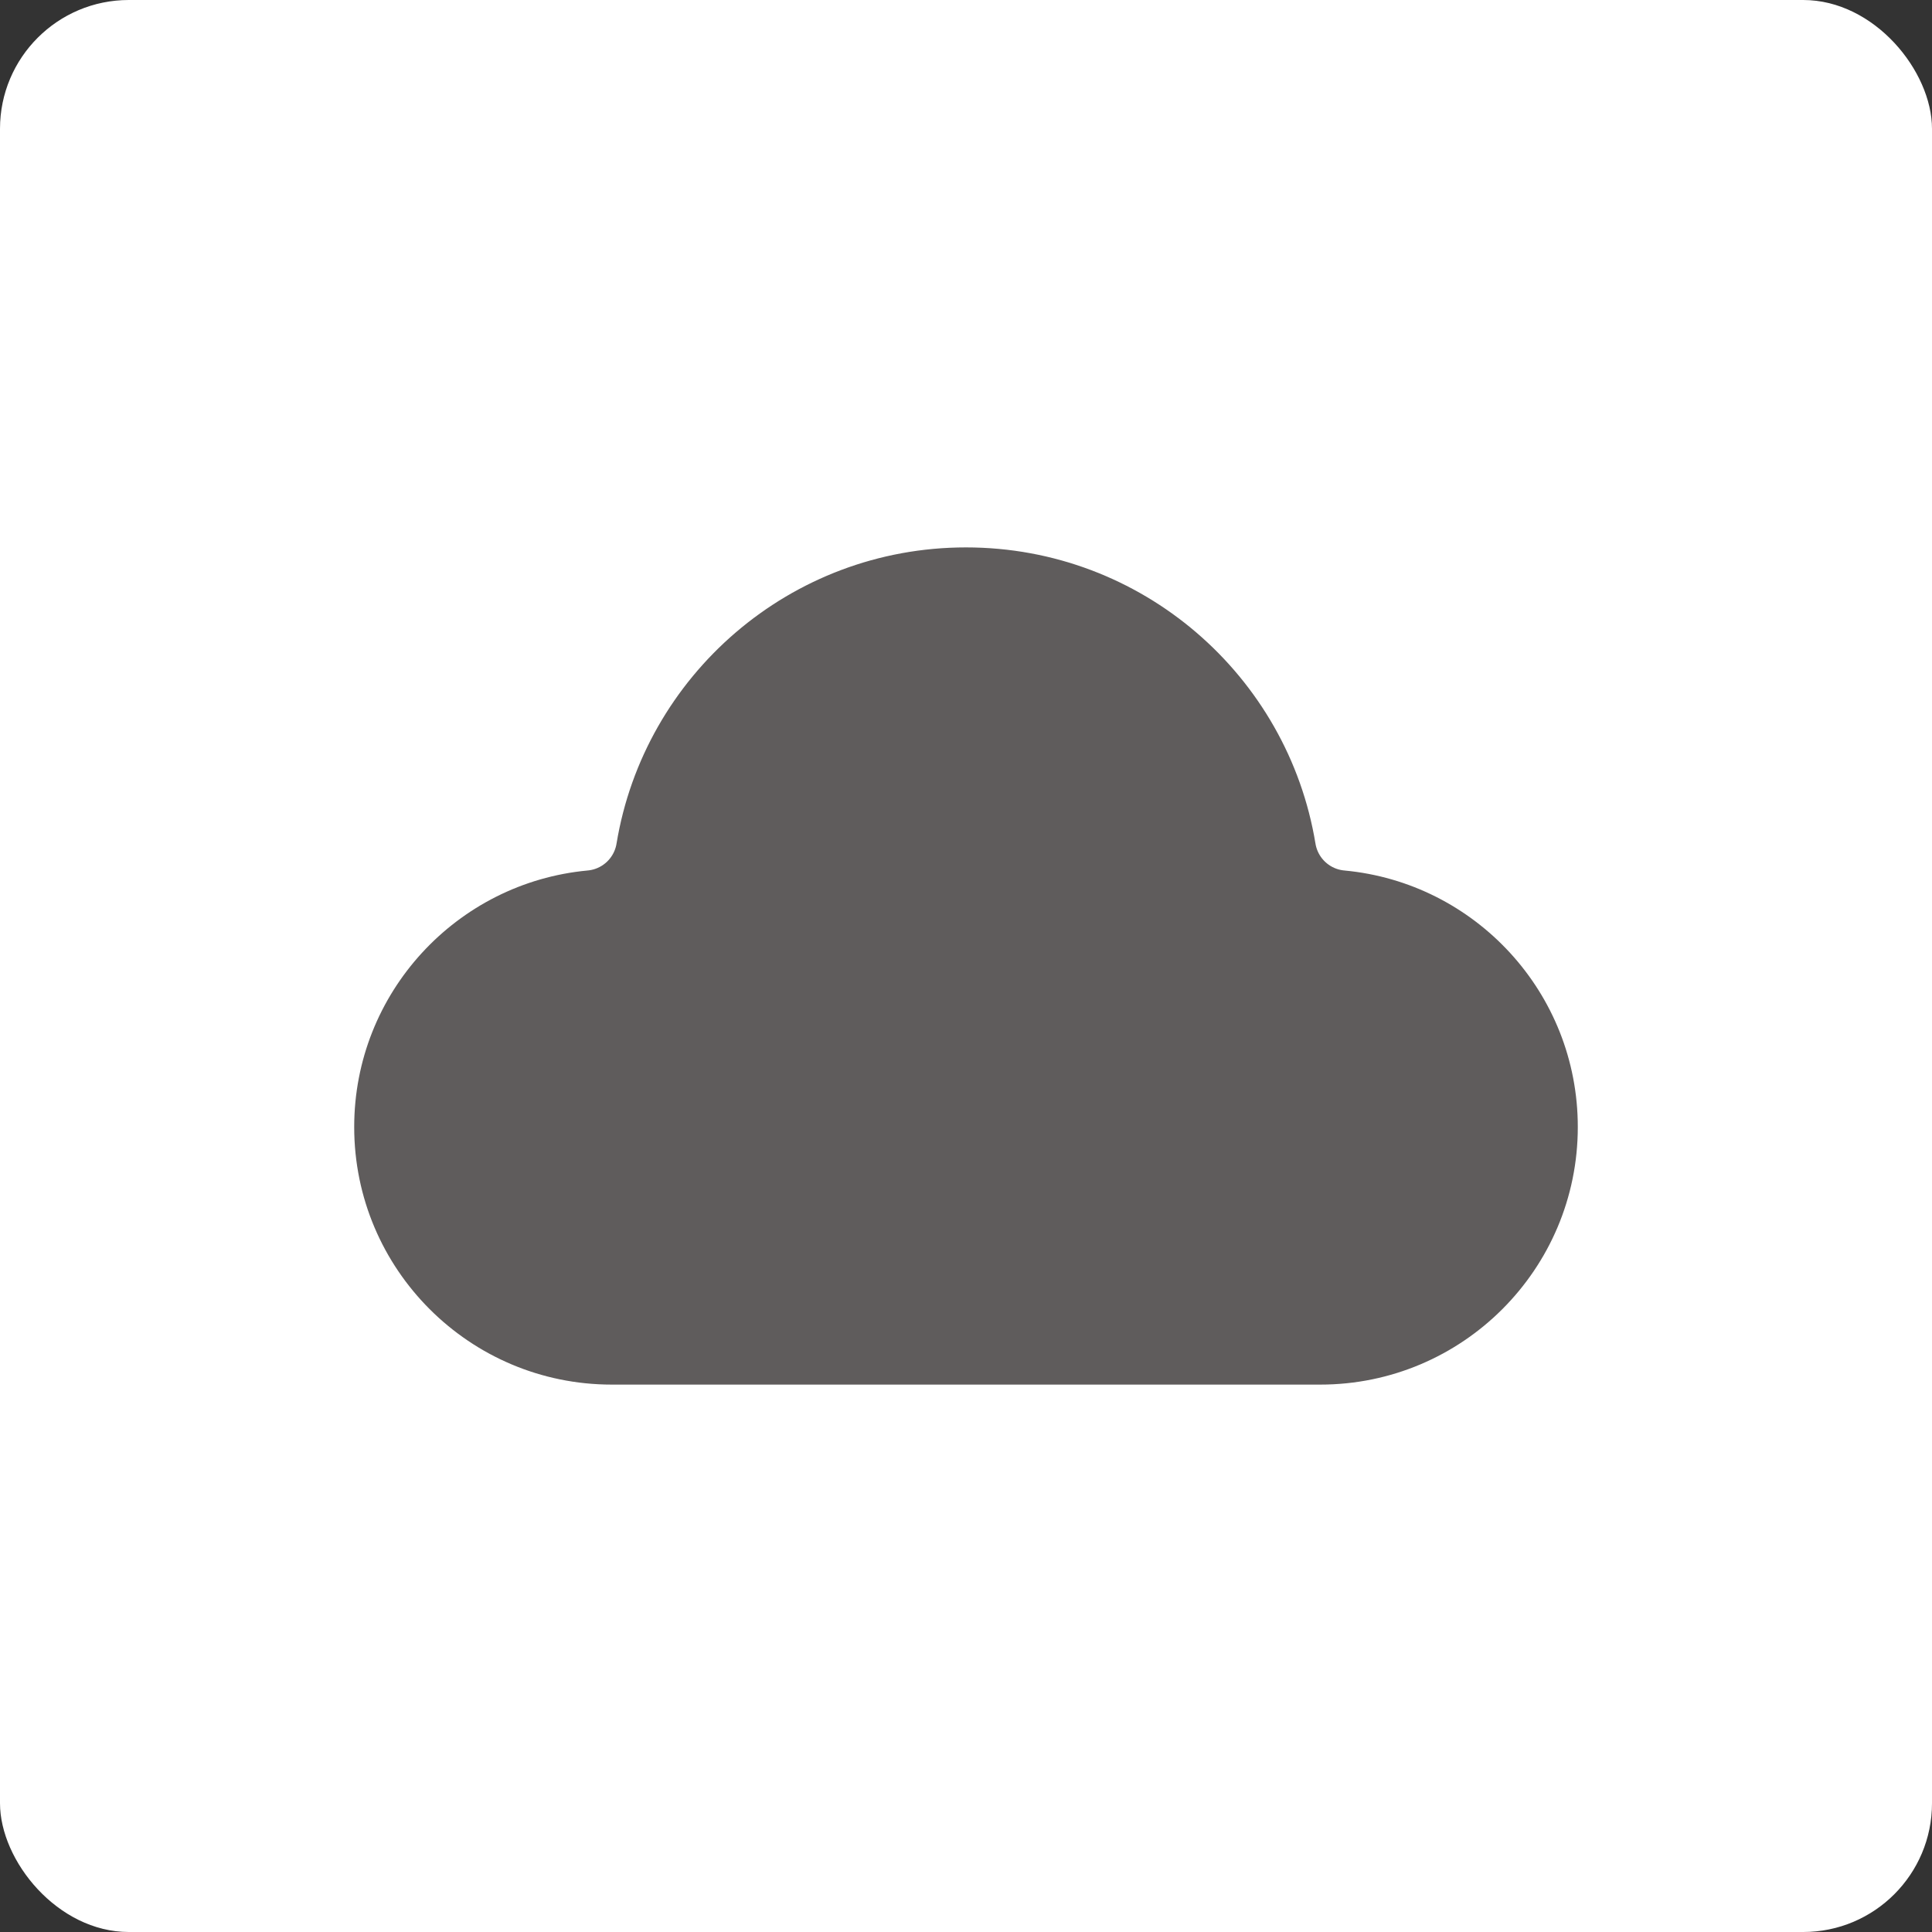 <svg width="30" height="30" viewBox="0 0 30 30" fill="none" xmlns="http://www.w3.org/2000/svg">
<rect x="0" y="0" width="30" height="30" fill="#333333" stroke="none"/>
<rect width="30" height="30" rx="2" fill="white"/>
<path d="M9.5 22C7.015 22 5 19.985 5 17.5C5 15.156 6.792 13.231 9.08 13.019C9.548 10.172 12.02 8 15 8C17.98 8 20.452 10.172 20.92 13.019C23.209 13.231 25 15.156 25 17.5C25 19.985 22.985 22 20.5 22C16.11 22 13.343 22 9.5 22Z" fill="#5F5C5C" stroke="white" stroke-linecap="round" stroke-linejoin="round"/>
</svg>
